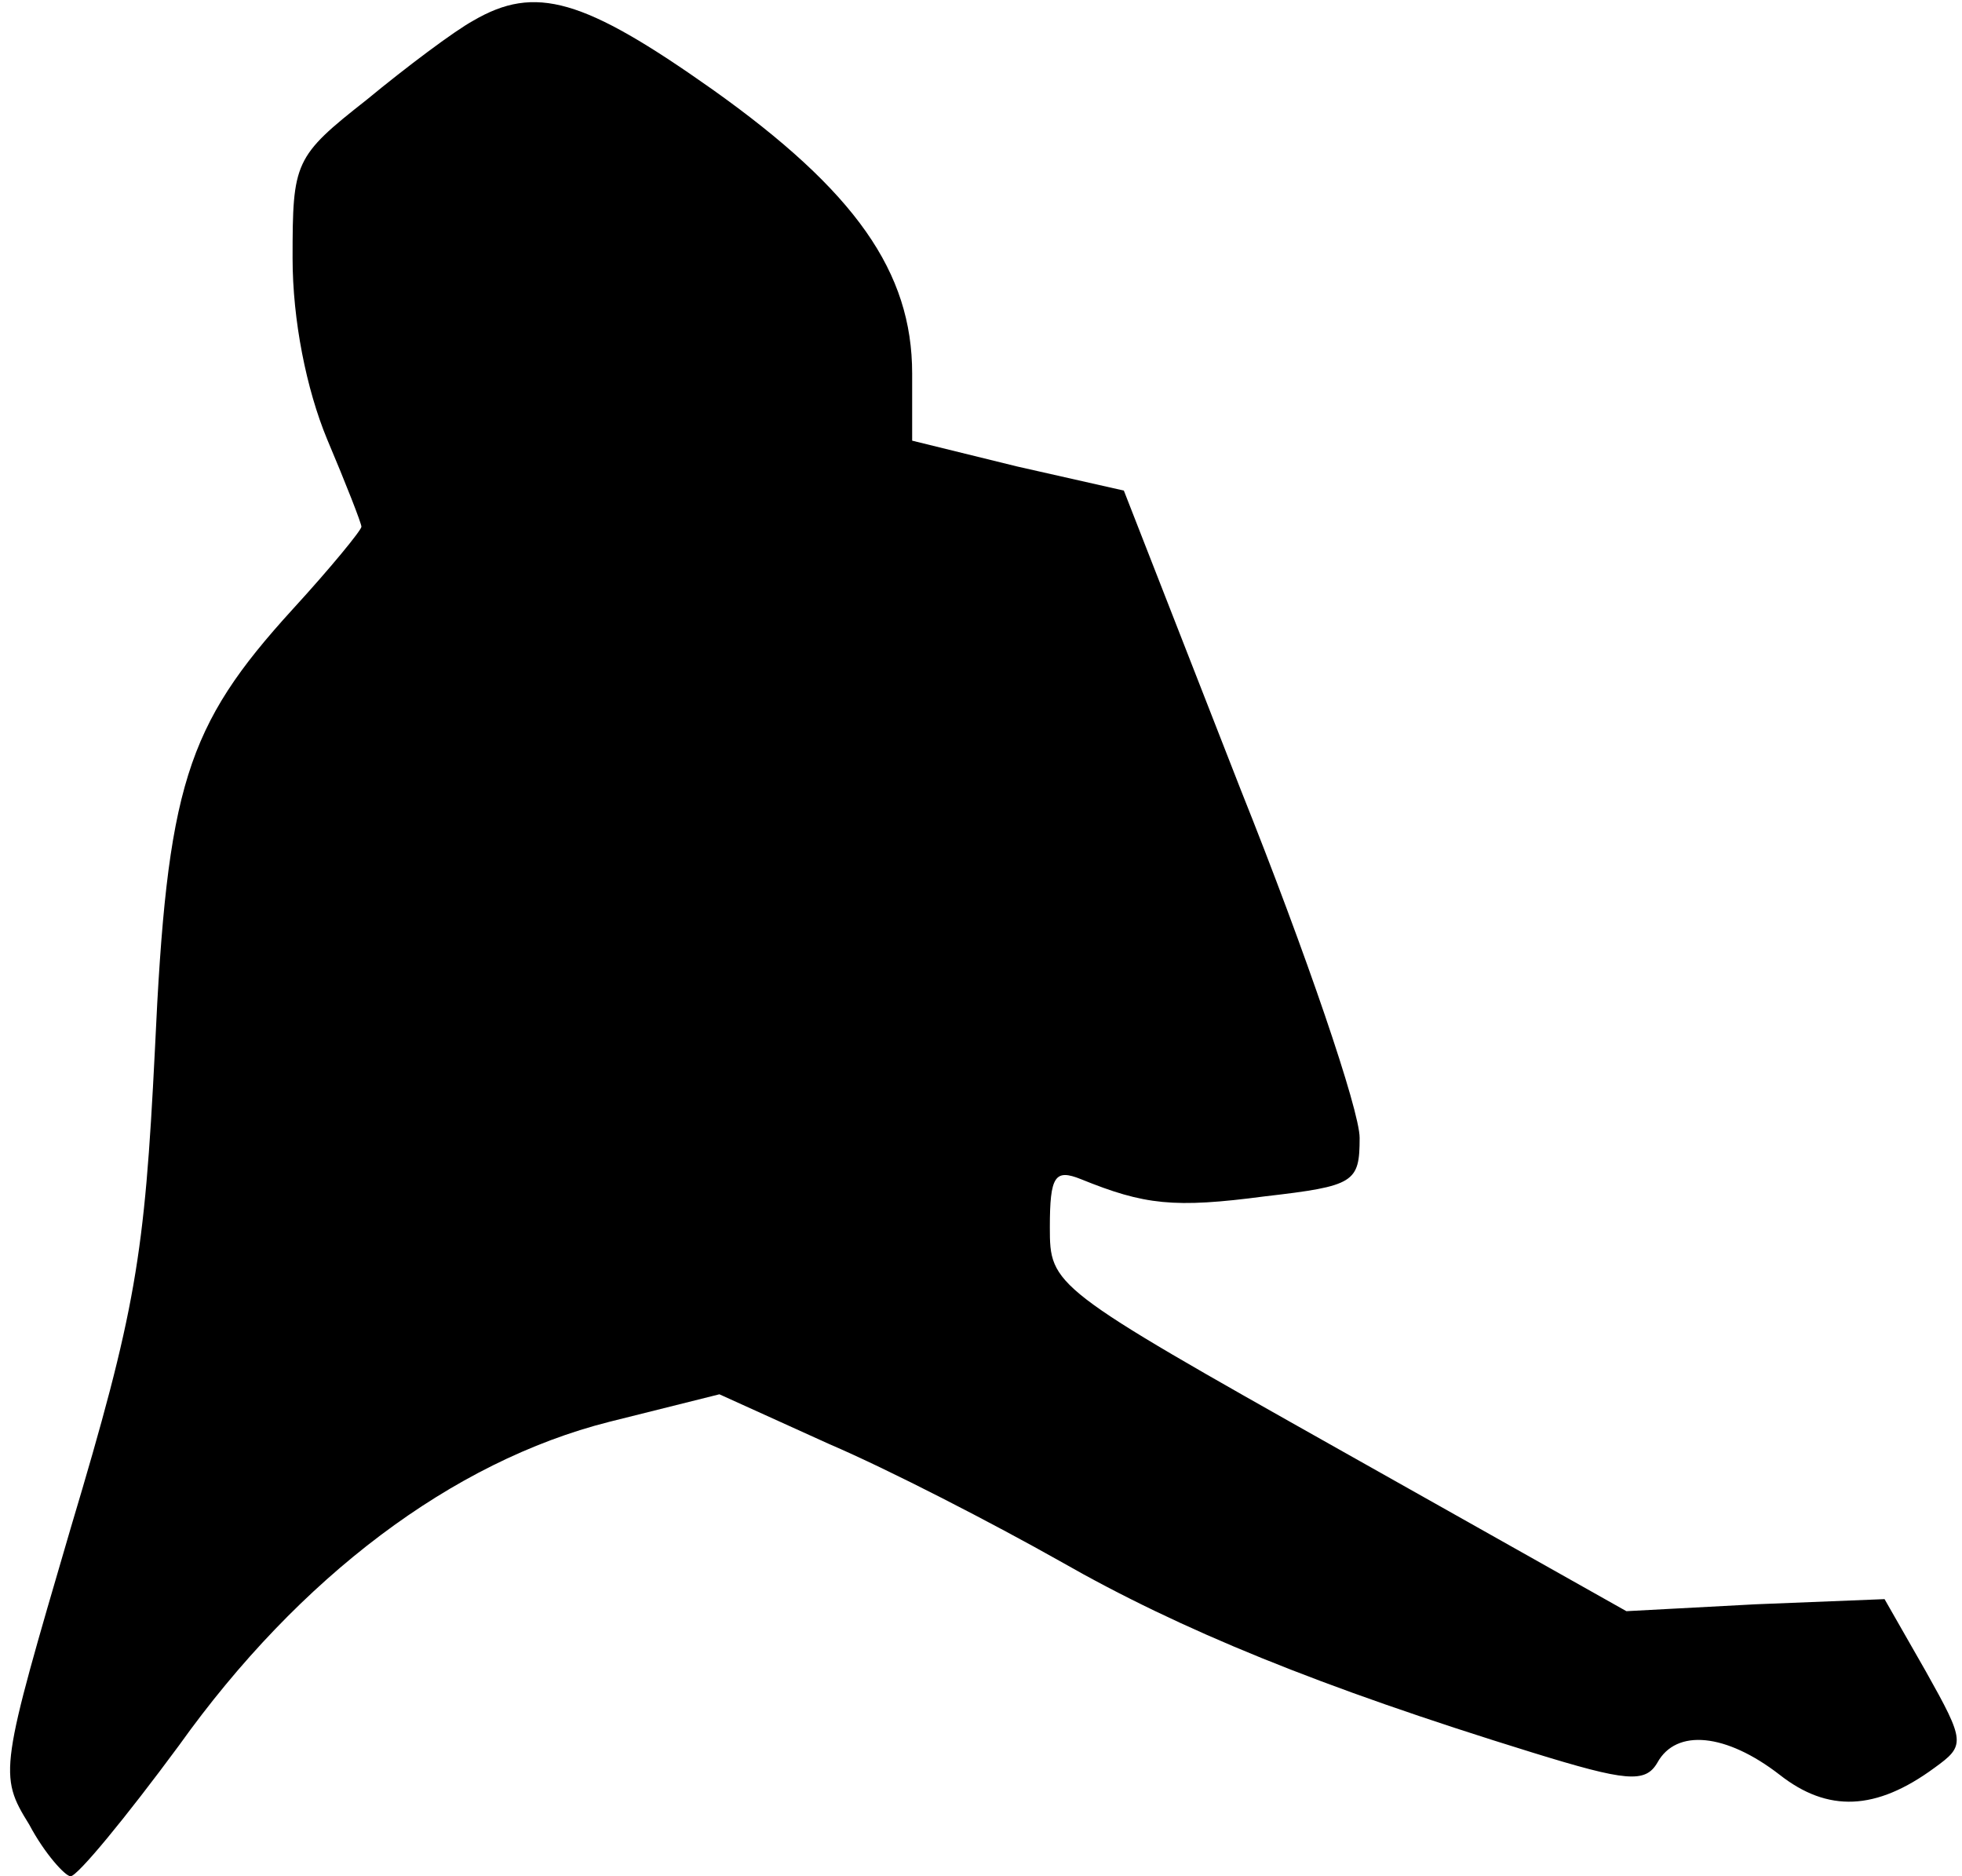 <?xml version="1.0" standalone="no"?>
<!DOCTYPE svg PUBLIC "-//W3C//DTD SVG 20010904//EN"
 "http://www.w3.org/TR/2001/REC-SVG-20010904/DTD/svg10.dtd">
<svg version="1.0" xmlns="http://www.w3.org/2000/svg"
 width="114pt" height="109pt" viewBox="0 0 114 109"
 preserveAspectRatio="xMidYMid meet">
<g transform="translate(0,109) scale(0.1,-0.1)"
fill="#000000" stroke="none">
<path fill="#000000" stroke="none" d="M275 1078 c-11 -6 -39 -27 -62 -46 -42
-33 -43 -36 -43 -92 0 -36 8 -76 20 -105 11 -26 20 -49 20 -51 0 -2 -18 -24
-40 -48 -62 -68 -73 -103 -80 -256 -6 -120 -11 -151 -49 -278 -41 -140 -42
-143 -24 -172 9 -17 21 -30 24 -30 4 0 32 34 63 76 70 98 159 165 250 188 l64
16 64 -29 c35 -15 95 -46 134 -68 70 -40 151 -73 274 -111 55 -17 66 -18 73
-6 11 20 40 17 71 -7 28 -22 56 -21 90 4 18 13 18 15 -5 56 l-24 42 -75 -3
-75 -4 -167 94 c-167 94 -168 95 -168 129 0 30 3 34 18 28 37 -15 54 -17 107
-10 52 6 55 8 55 34 0 16 -31 107 -69 202 l-68 174 -62 14 -61 15 0 39 c0 59
-33 106 -116 165 -75 53 -103 61 -139 40z"/>
</g>
</svg>
